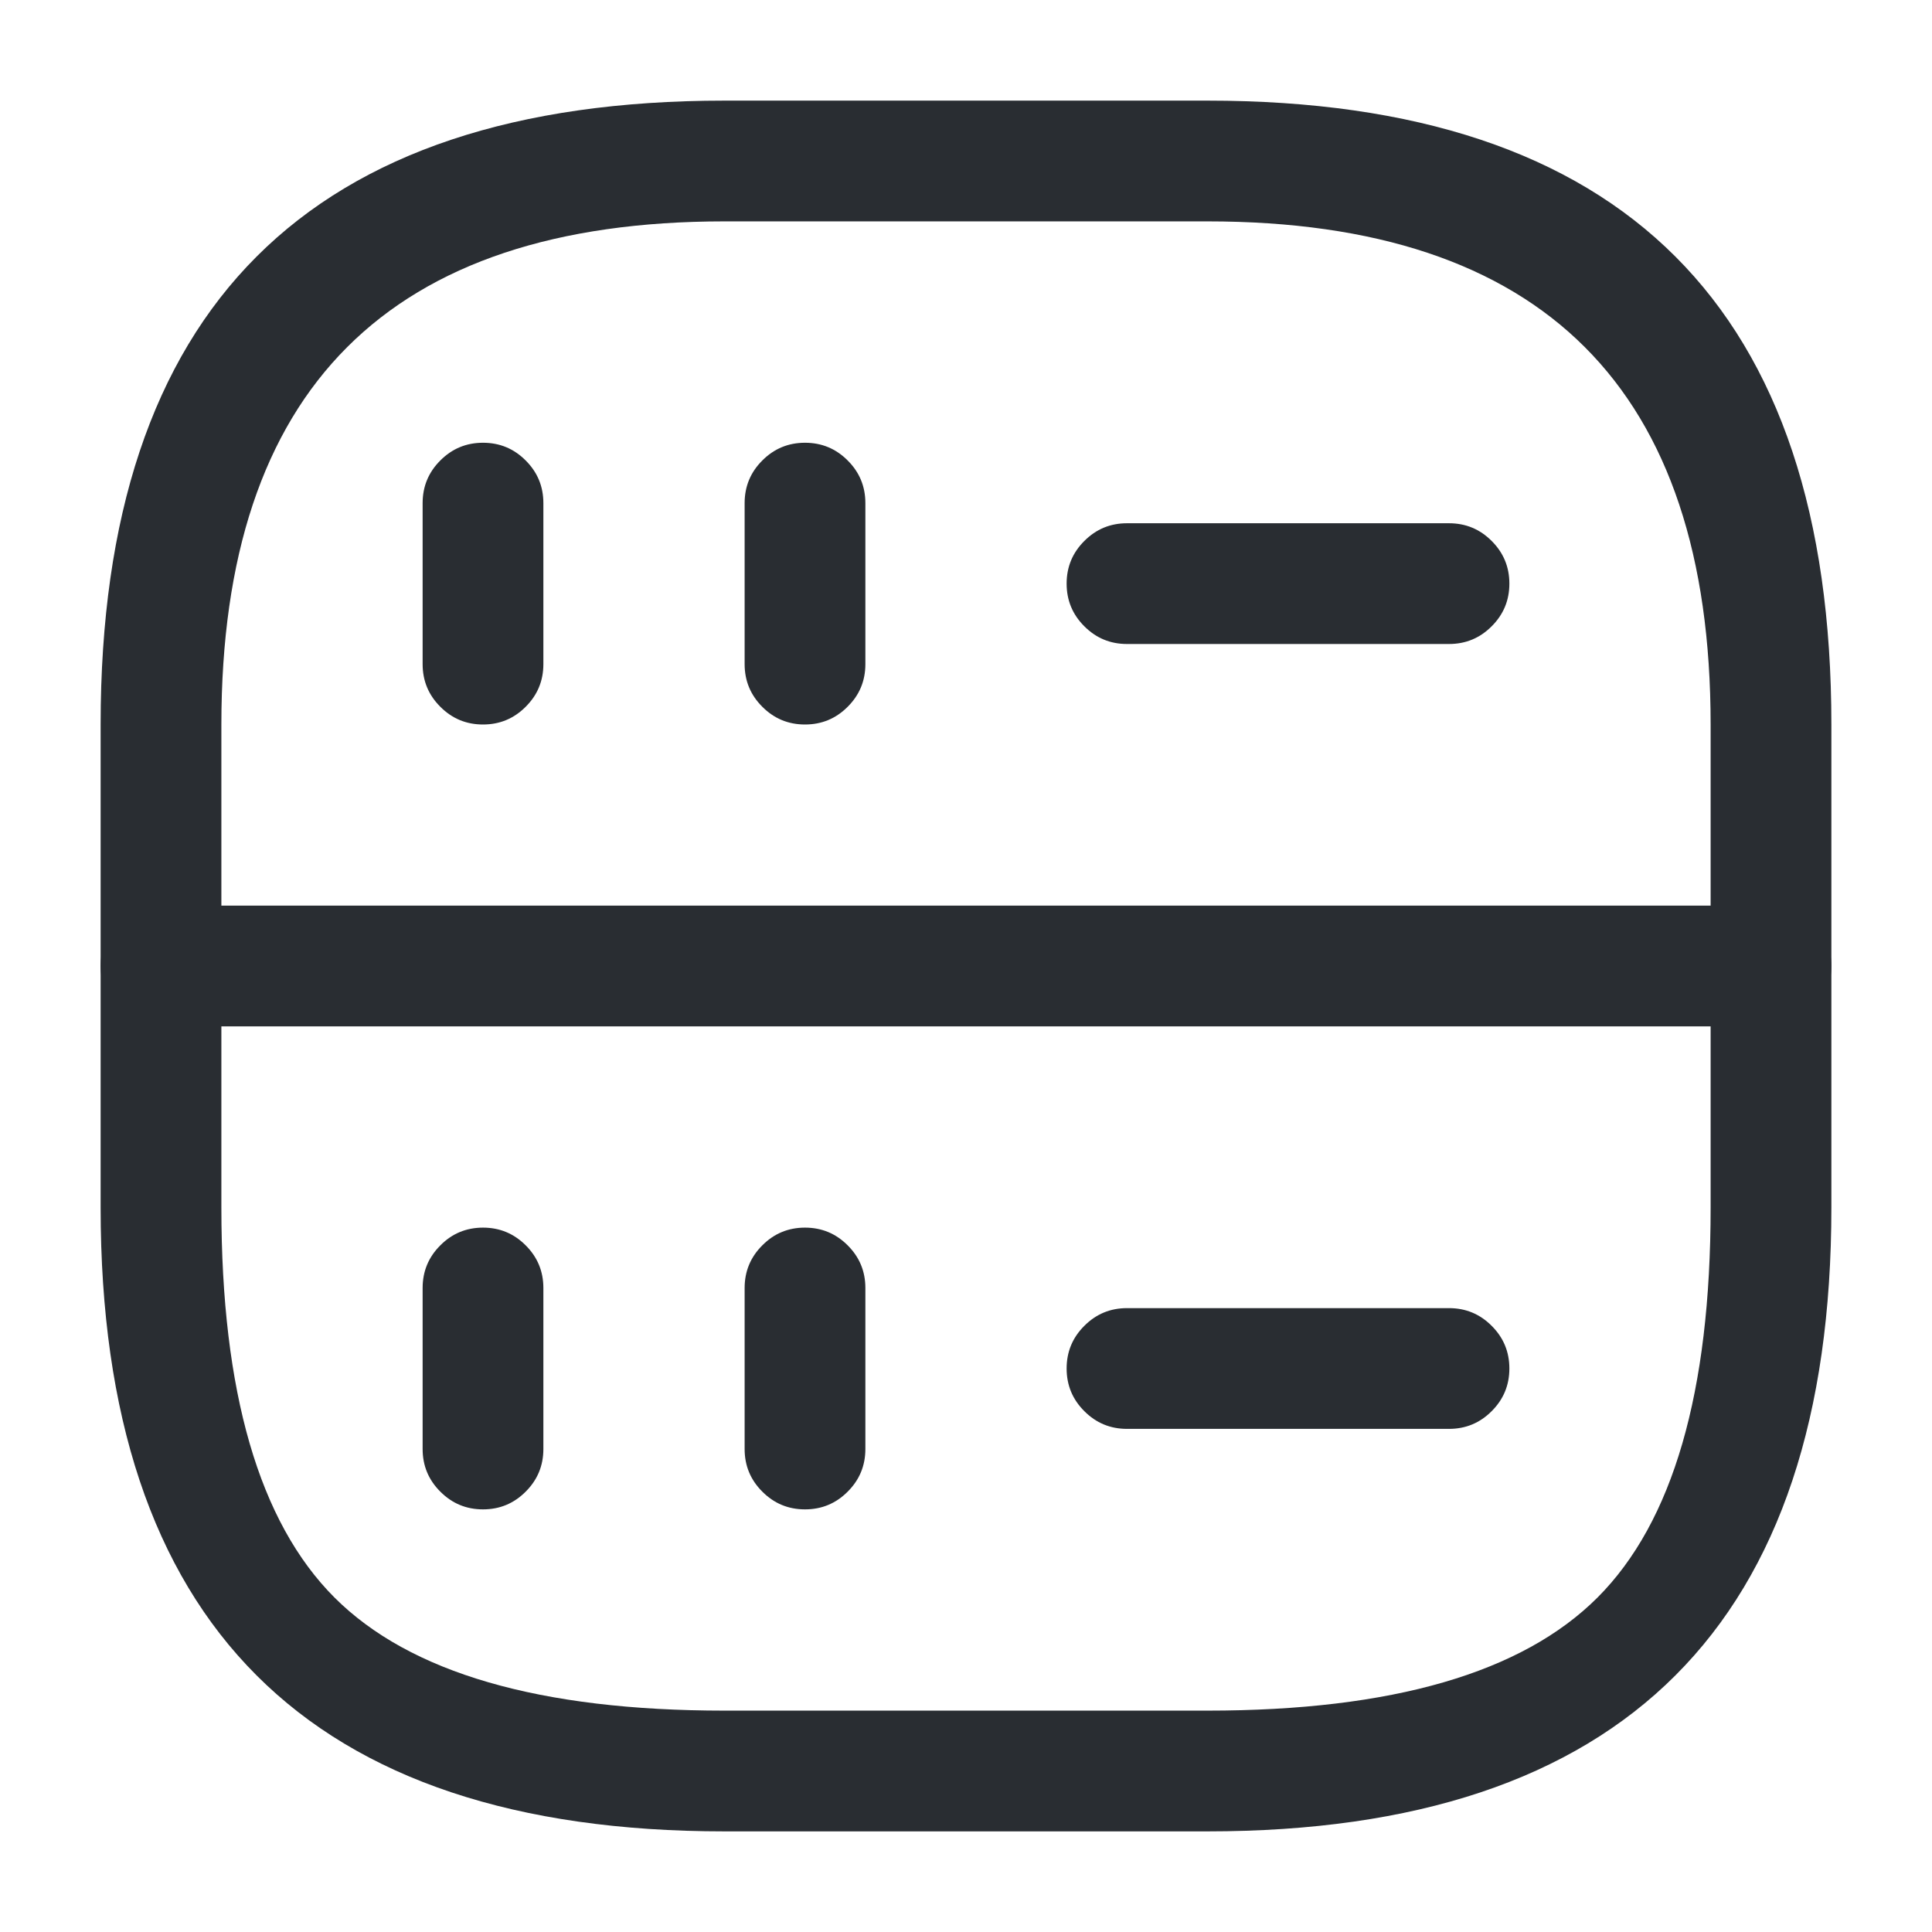 <svg xmlns="http://www.w3.org/2000/svg" width="24" height="24" viewBox="0 0 24 24">
  <defs/>
  <path fill="#292D32" d="M6.75,6.25 L6.75,8.25 Q6.75,8.561 6.53,8.78 Q6.311,9 6,9 Q5.689,9 5.47,8.78 Q5.25,8.561 5.25,8.25 L5.25,6.25 Q5.25,5.939 5.47,5.72 Q5.689,5.5 6,5.5 Q6.311,5.5 6.53,5.72 Q6.75,5.939 6.75,6.25 Z"/>
  <path fill="#292D32" d="M10.75,6.25 L10.75,8.25 Q10.75,8.561 10.53,8.78 Q10.311,9 10,9 Q9.689,9 9.47,8.78 Q9.25,8.561 9.25,8.25 L9.25,6.25 Q9.25,5.939 9.47,5.72 Q9.689,5.5 10,5.5 Q10.311,5.5 10.53,5.72 Q10.75,5.939 10.75,6.25 Z"/>
  <path fill="#292D32" d="M9,22.75 Q1.25,22.75 1.25,15 L1.25,9 Q1.25,1.25 9,1.25 L15,1.25 Q22.75,1.25 22.75,9 L22.75,15 Q22.75,22.75 15,22.75 Z M9,21.25 L15,21.25 Q18.439,21.25 19.845,19.845 Q21.25,18.439 21.25,15 L21.25,9 Q21.25,2.75 15,2.75 L9,2.75 Q2.75,2.75 2.75,9 L2.75,15 Q2.75,18.439 4.155,19.845 Q5.561,21.25 9,21.25 Z"/>
  <path fill="#292D32" d="M6.75,16 L6.75,18 Q6.75,18.311 6.53,18.53 Q6.311,18.75 6,18.75 Q5.689,18.75 5.47,18.53 Q5.25,18.311 5.25,18 L5.25,16 Q5.25,15.689 5.47,15.47 Q5.689,15.25 6,15.25 Q6.311,15.25 6.53,15.47 Q6.75,15.689 6.75,16 Z"/>
  <path fill="#292D32" d="M10.75,16 L10.75,18 Q10.75,18.311 10.53,18.53 Q10.311,18.75 10,18.75 Q9.689,18.75 9.47,18.53 Q9.25,18.311 9.25,18 L9.25,16 Q9.25,15.689 9.47,15.47 Q9.689,15.25 10,15.25 Q10.311,15.25 10.53,15.47 Q10.75,15.689 10.75,16 Z"/>
  <path fill="#292D32" d="M14,6.5 L18,6.5 Q18.311,6.5 18.53,6.72 Q18.75,6.939 18.75,7.25 Q18.75,7.561 18.53,7.78 Q18.311,8 18,8 L14,8 Q13.689,8 13.47,7.78 Q13.25,7.561 13.25,7.25 Q13.25,6.939 13.47,6.72 Q13.689,6.5 14,6.5 Z"/>
  <path fill="#292D32" d="M14,16.25 L18,16.25 Q18.311,16.25 18.53,16.47 Q18.75,16.689 18.75,17 Q18.75,17.311 18.53,17.53 Q18.311,17.75 18,17.75 L14,17.75 Q13.689,17.75 13.47,17.53 Q13.25,17.311 13.25,17 Q13.25,16.689 13.47,16.47 Q13.689,16.25 14,16.25 Z"/>
  <path fill="#292D32" d="M2,11.25 L22,11.25 Q22.311,11.25 22.53,11.47 Q22.75,11.689 22.75,12 Q22.75,12.311 22.53,12.53 Q22.311,12.75 22,12.75 L2,12.75 Q1.689,12.75 1.47,12.53 Q1.25,12.311 1.25,12 Q1.25,11.689 1.47,11.47 Q1.689,11.25 2,11.25 Z"/>
</svg>

